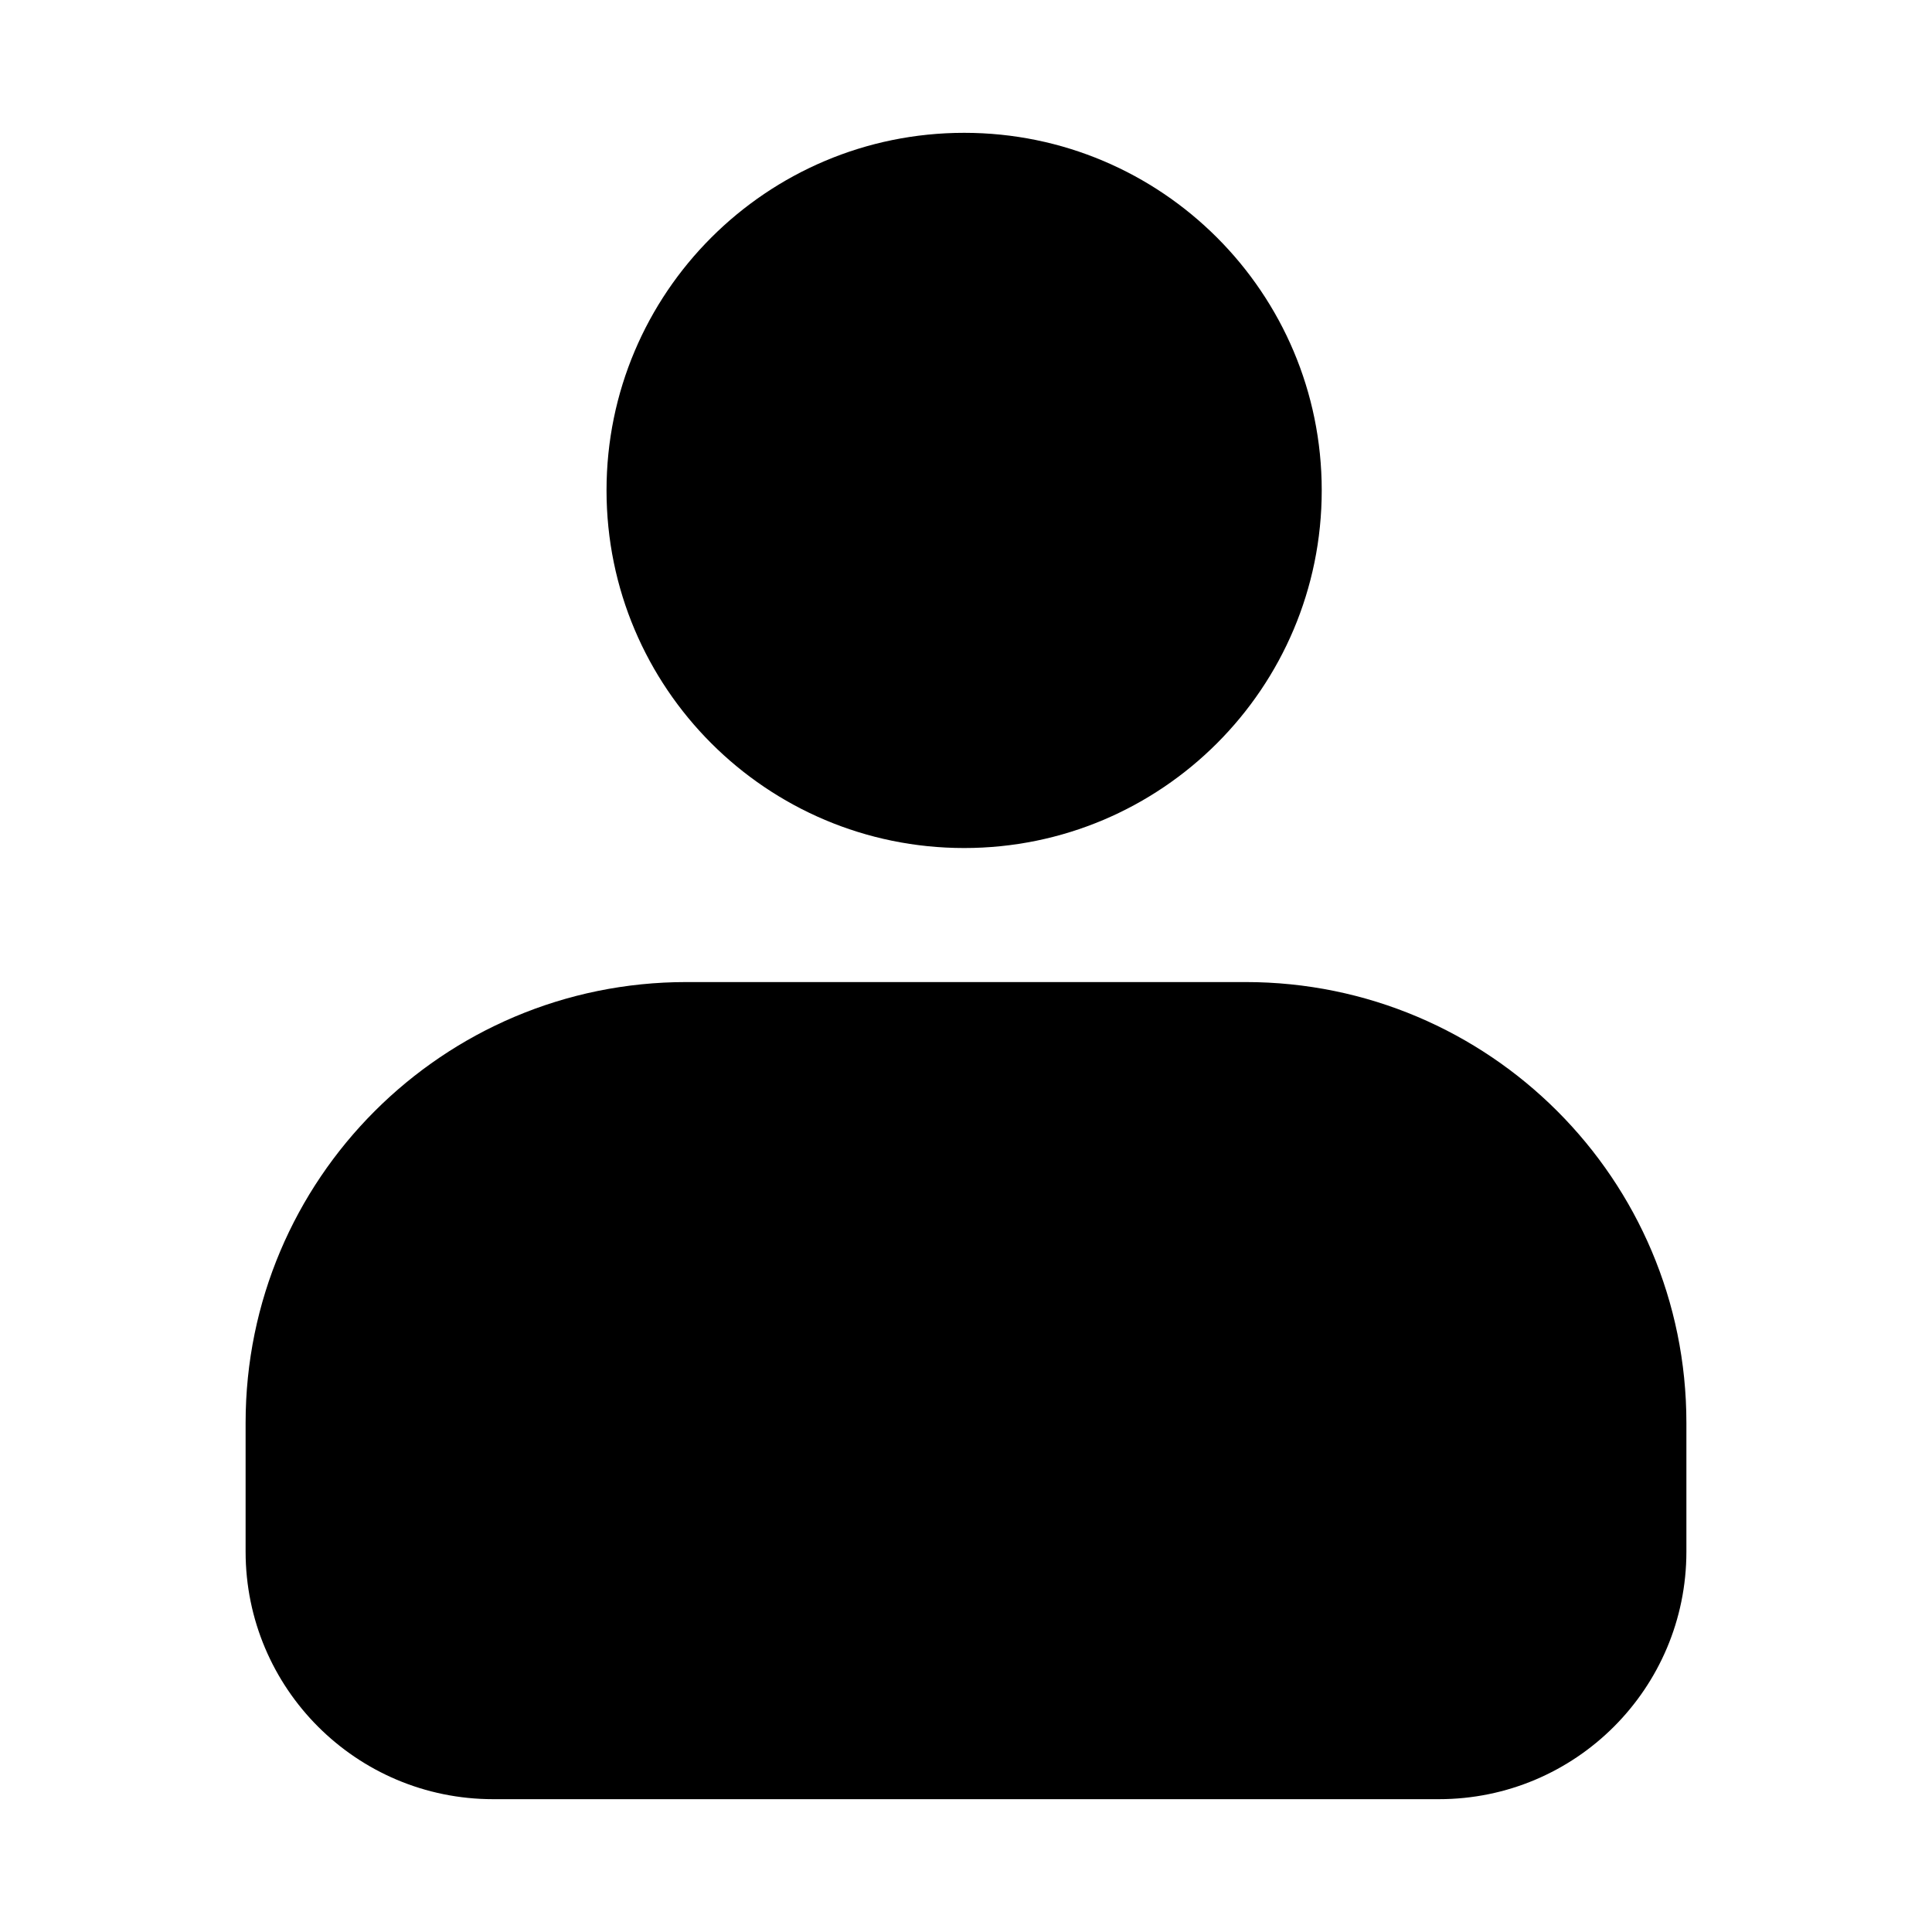 <svg width="16" height="16" viewBox="0 0 16 16" fill="none" xmlns="http://www.w3.org/2000/svg">
<path fill-rule="evenodd" clip-rule="evenodd" d="M7.985 1.1C6.349 1.1 5.023 2.426 5.023 4.061C5.023 5.697 6.349 7.023 7.985 7.023C9.62 7.023 10.946 5.697 10.946 4.061C10.946 2.426 9.62 1.1 7.985 1.1Z" fill="black"/>
<path fill-rule="evenodd" clip-rule="evenodd" d="M5.684 8.133C3.668 8.133 2.034 9.767 2.034 11.783V12.85C2.034 13.982 2.951 14.9 4.084 14.9H11.916C13.049 14.9 13.966 13.982 13.966 12.85V11.783C13.966 9.767 12.332 8.133 10.316 8.133H5.684Z" fill="black"/>
</svg>
